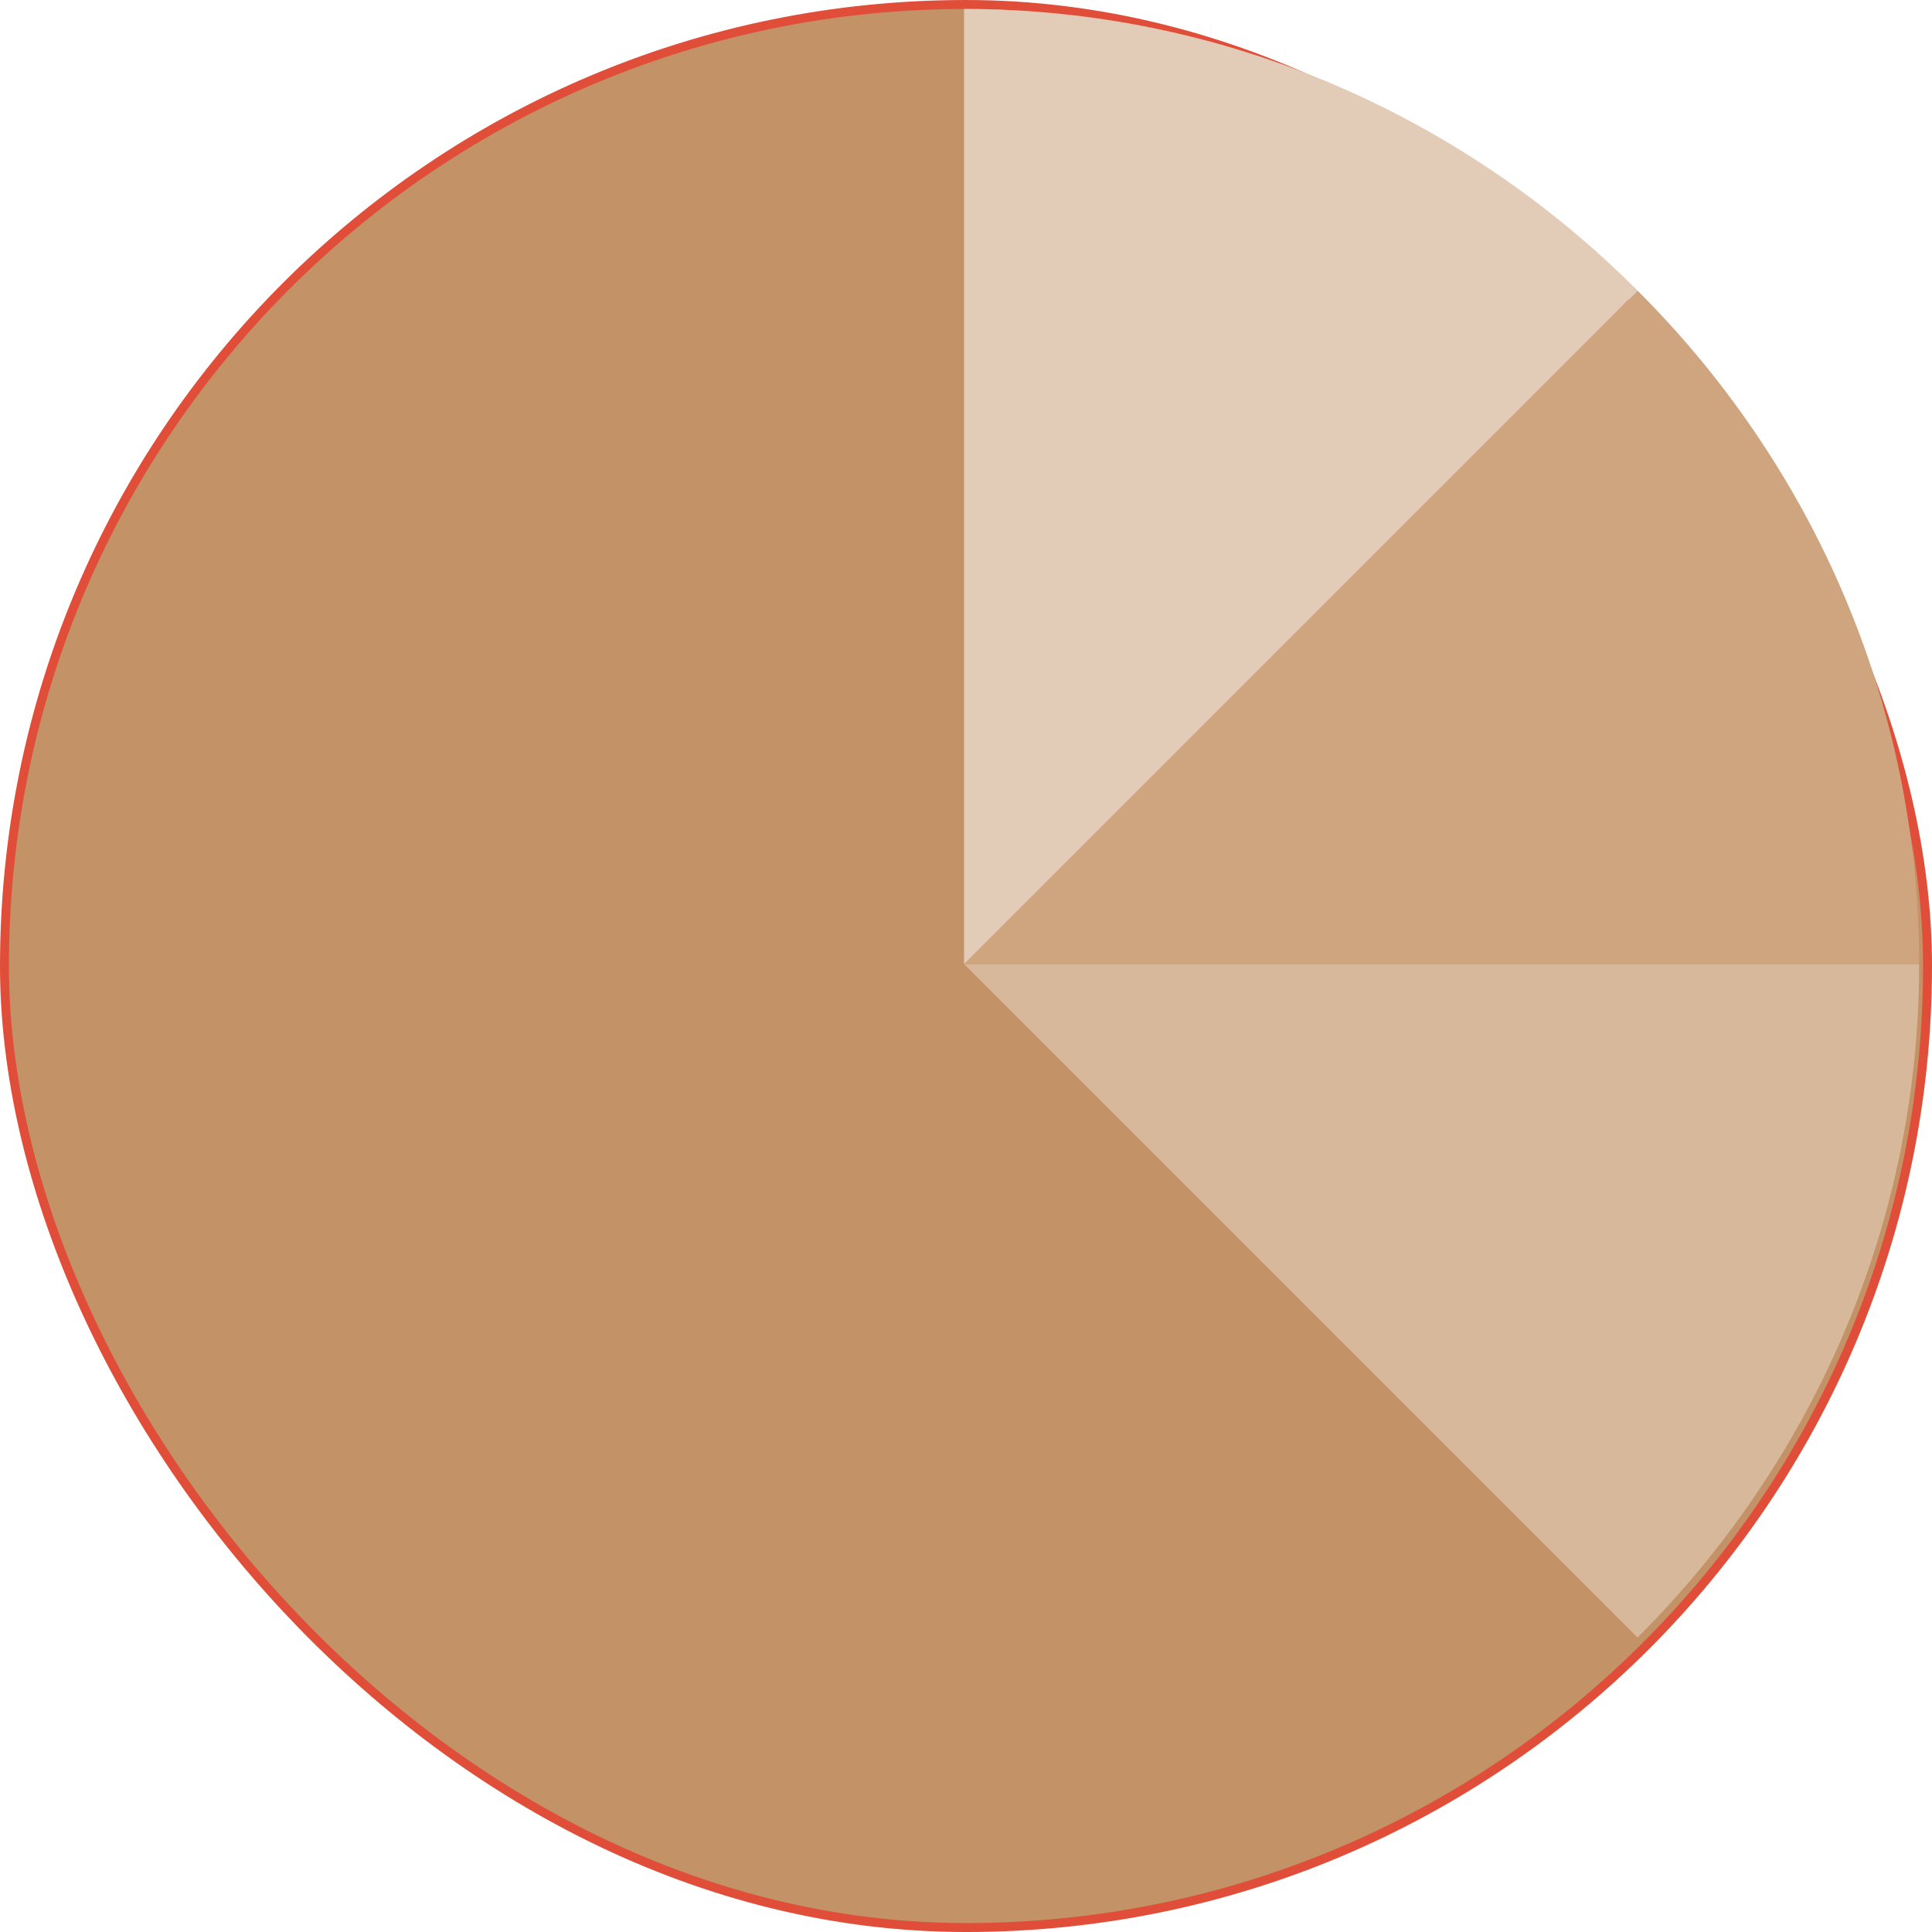 <svg width="216" height="216" viewBox="0 0 216 216" fill="none" xmlns="http://www.w3.org/2000/svg">
<rect x="0.5" y="0.501" width="215" height="215" rx="107.5" fill="#C39367" stroke="#E04E39"/>
<path d="M107.782 107.782H214.564C214.564 137.187 202.401 163.808 183.077 183.078L107.782 107.782Z" fill="#D8B89A"/>
<path d="M107.782 107.782H214.564C214.564 78.378 202.401 51.757 183.077 32.487L107.782 107.782Z" fill="#CFA580"/>
<path d="M107.782 107.782V1C137.187 1 163.808 13.163 183.077 32.487L107.782 107.782Z" fill="#E3CCB7"/>
</svg>
